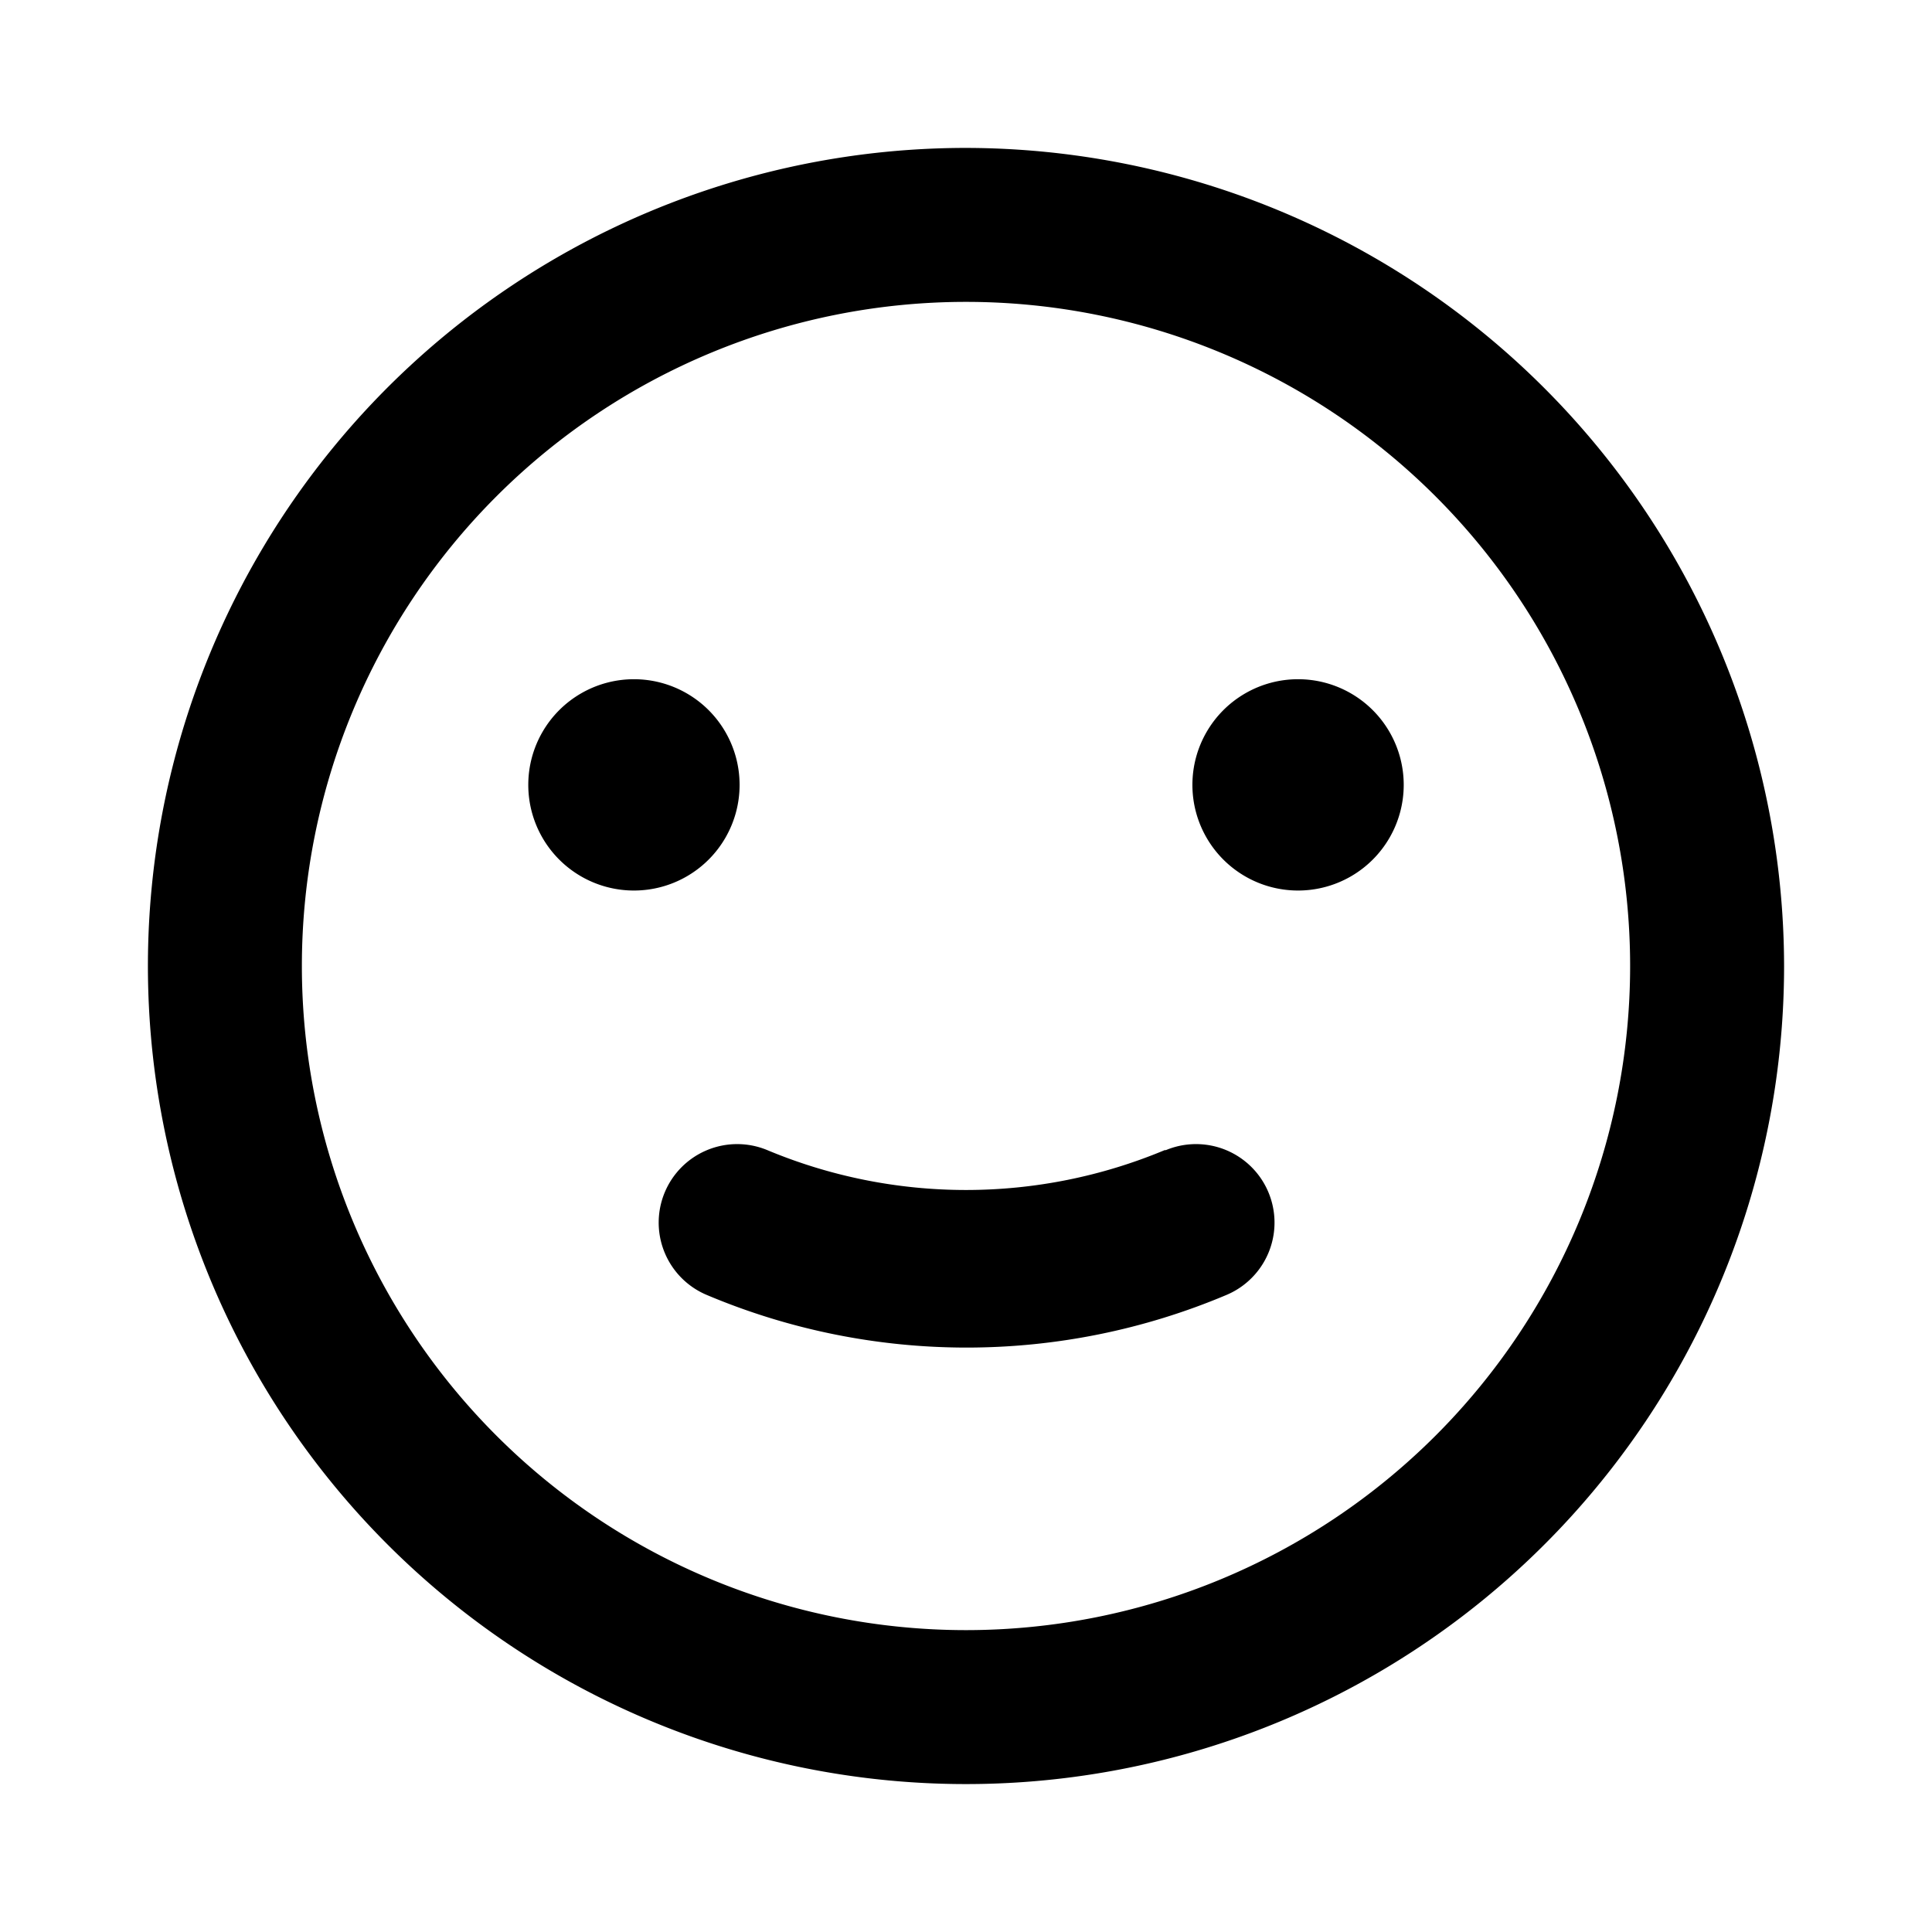 <?xml version="1.0" standalone="no"?><!DOCTYPE svg PUBLIC "-//W3C//DTD SVG 1.1//EN" "http://www.w3.org/Graphics/SVG/1.1/DTD/svg11.dtd"><svg class="icon" width="32px" height="32.00px" viewBox="0 0 1024 1024" version="1.1" xmlns="http://www.w3.org/2000/svg"><path d="M512 78.4A433.6 433.6 0 1 0 945.6 512 434.24 434.24 0 0 0 512 78.4zM512 864a352 352 0 1 1 352-352 352 352 0 0 1-352 352zM617.28 609.6a272.96 272.96 0 0 1-210.56 0 41.6 41.6 0 0 0-32 76.8 353.92 353.92 0 0 0 275.2 0 41.6 41.6 0 0 0-32-76.8zM336 416m-56 0a56 56 0 1 0 112 0 56 56 0 1 0-112 0ZM688 416m-56 0a56 56 0 1 0 112 0 56 56 0 1 0-112 0Z" /></svg>